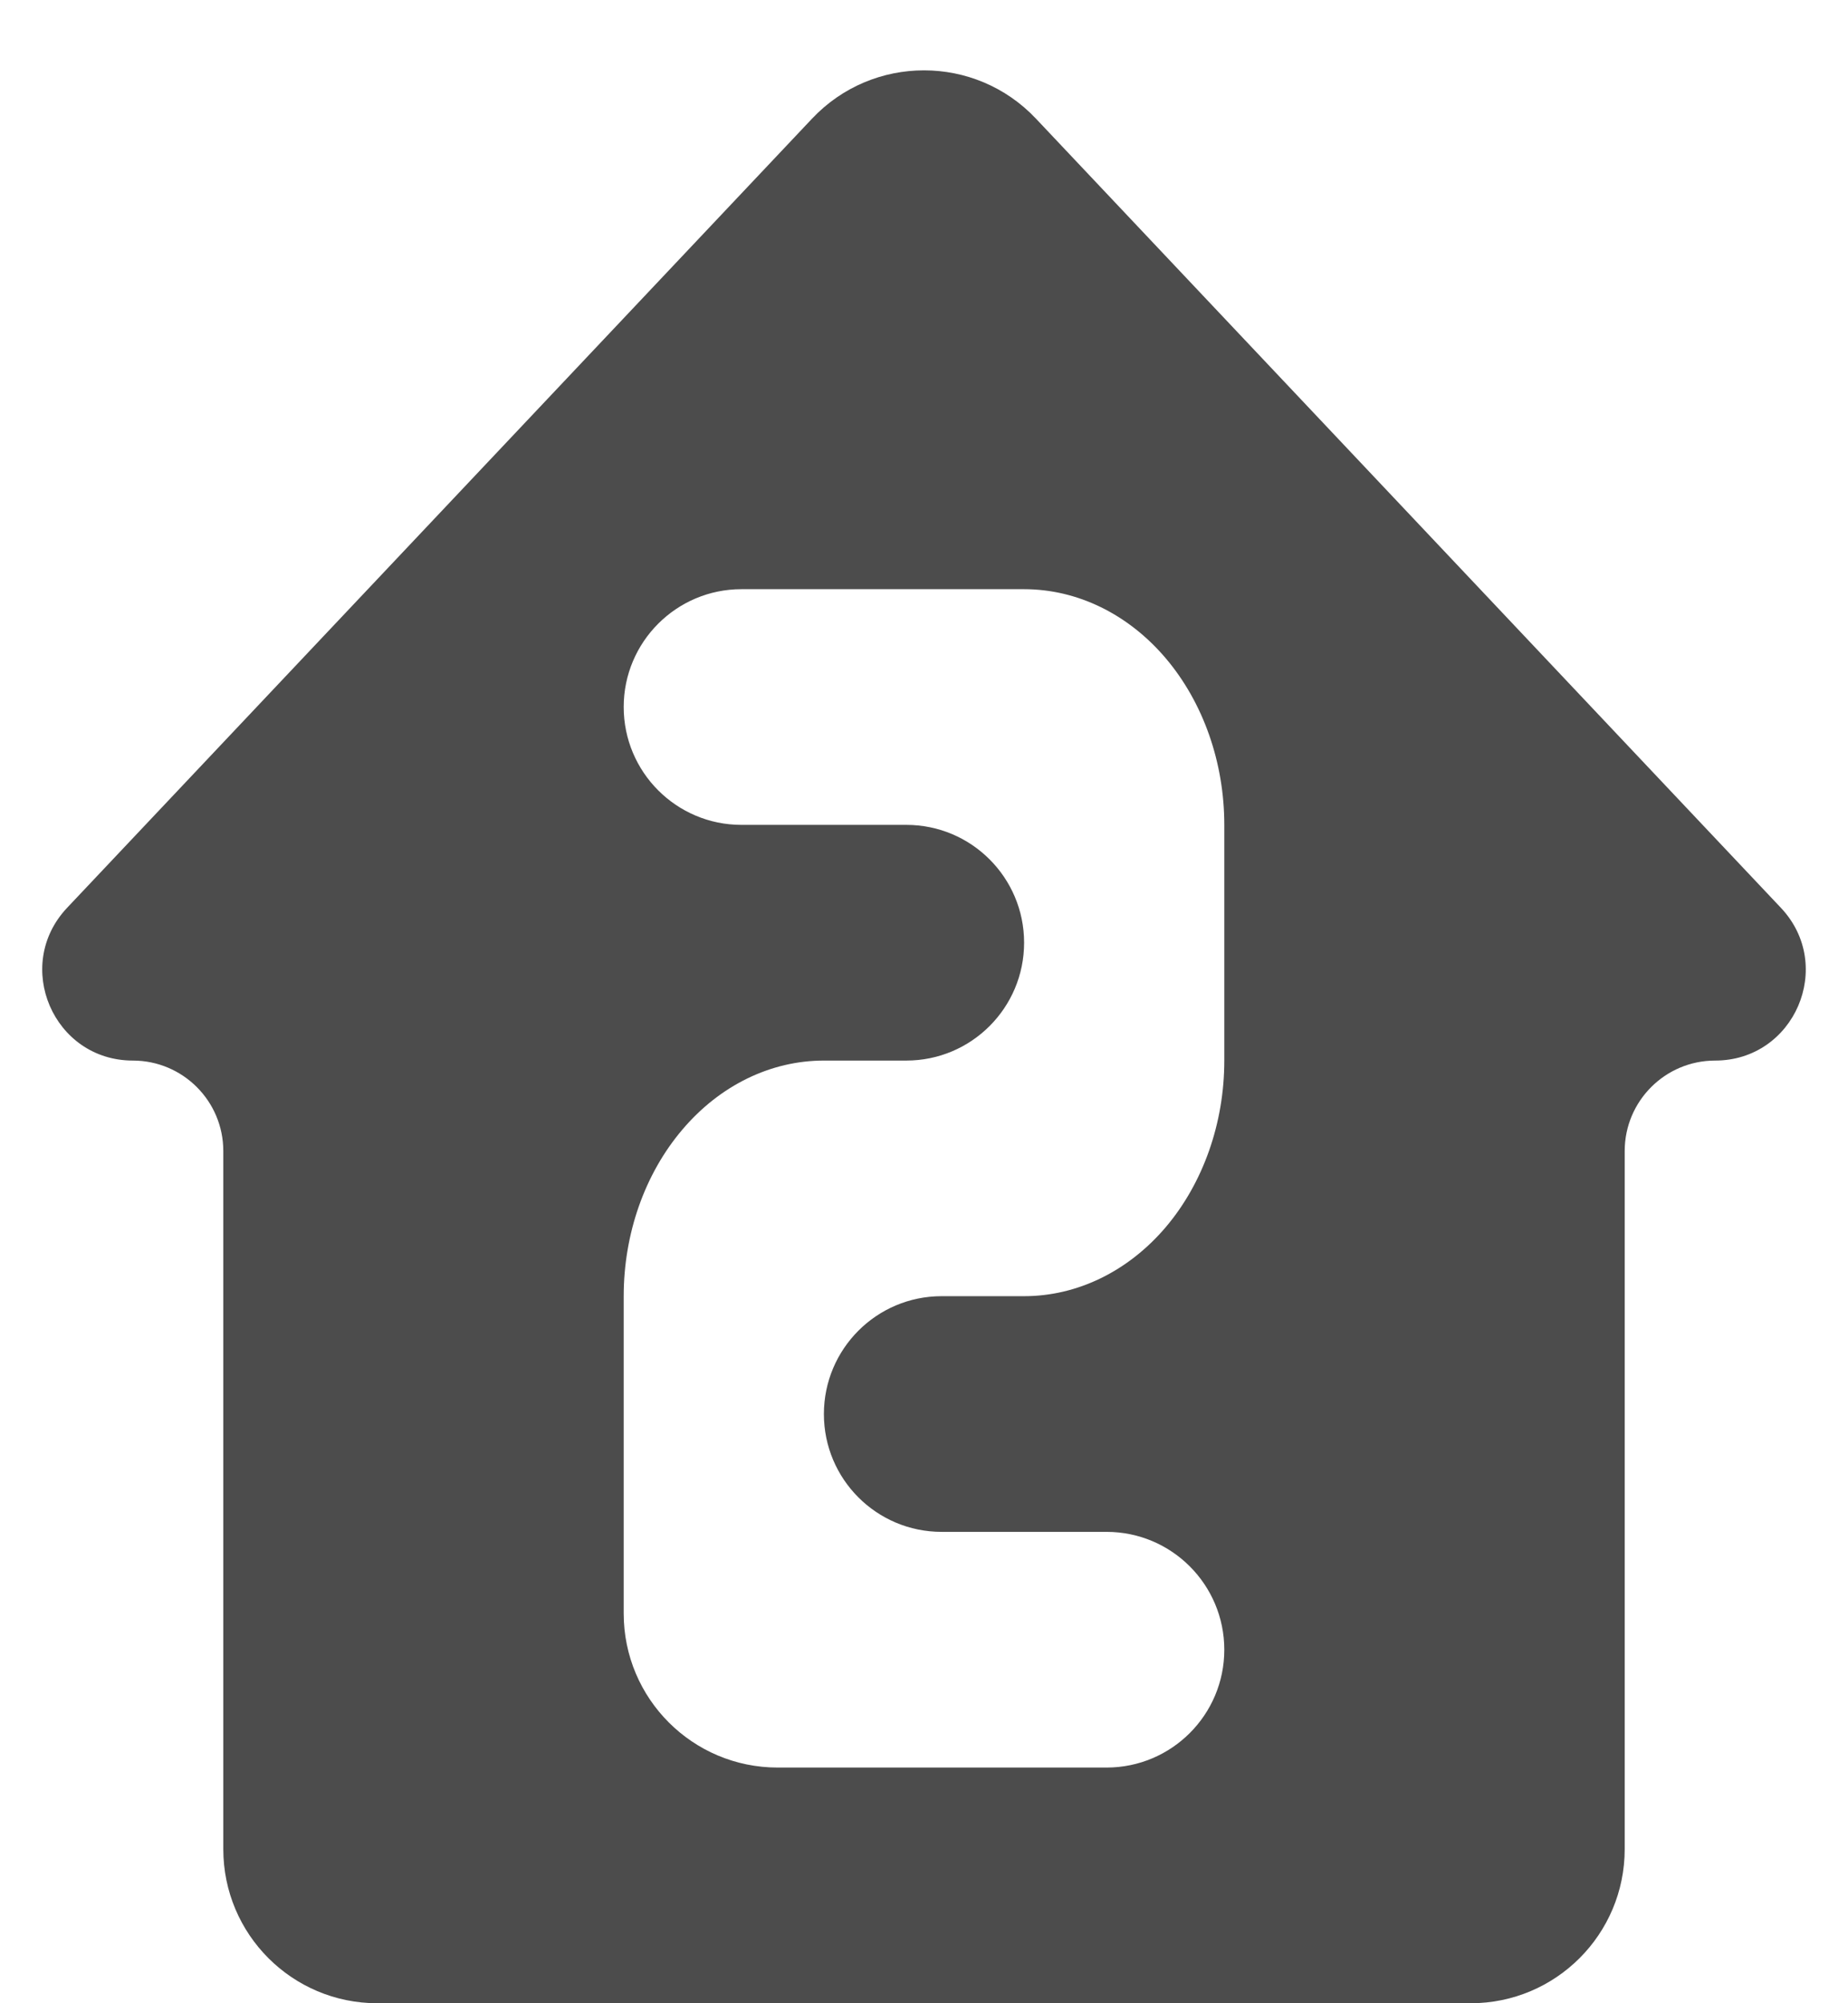 <svg width="24" height="26" viewBox="0 0 24 26" fill="none" xmlns="http://www.w3.org/2000/svg">
<path d="M13.454 1.54C12.665 0.704 11.335 0.704 10.546 1.54L0.871 11.783C0.164 12.533 0.695 13.765 1.725 13.765C2.374 13.765 2.9 14.291 2.9 14.939V24C2.9 25.105 3.795 26 4.9 26H19.1C20.205 26 21.1 25.105 21.1 24V14.939C21.1 14.291 21.626 13.765 22.275 13.765C23.305 13.765 23.836 12.533 23.129 11.783L13.454 1.54ZM8.1 9.176C8.1 8.332 8.785 7.647 9.629 7.647H13.3C13.99 7.647 14.651 7.969 15.139 8.543C15.626 9.117 15.9 9.895 15.9 10.706V13.765C15.9 14.576 15.626 15.354 15.139 15.928C14.651 16.501 13.99 16.823 13.3 16.823H12.229C11.385 16.823 10.7 17.508 10.7 18.353C10.7 19.198 11.385 19.882 12.229 19.882H14.371C15.215 19.882 15.9 20.567 15.9 21.412C15.9 22.256 15.215 22.941 14.371 22.941H10.1C8.995 22.941 8.1 22.046 8.1 20.941V16.823C8.1 16.012 8.374 15.234 8.862 14.661C9.349 14.087 10.01 13.765 10.7 13.765H11.771C12.615 13.765 13.3 13.08 13.3 12.235C13.3 11.391 12.615 10.706 11.771 10.706H9.629C8.785 10.706 8.1 10.021 8.1 9.176Z" fill="black" fill-opacity="0.7"/>
</svg>
